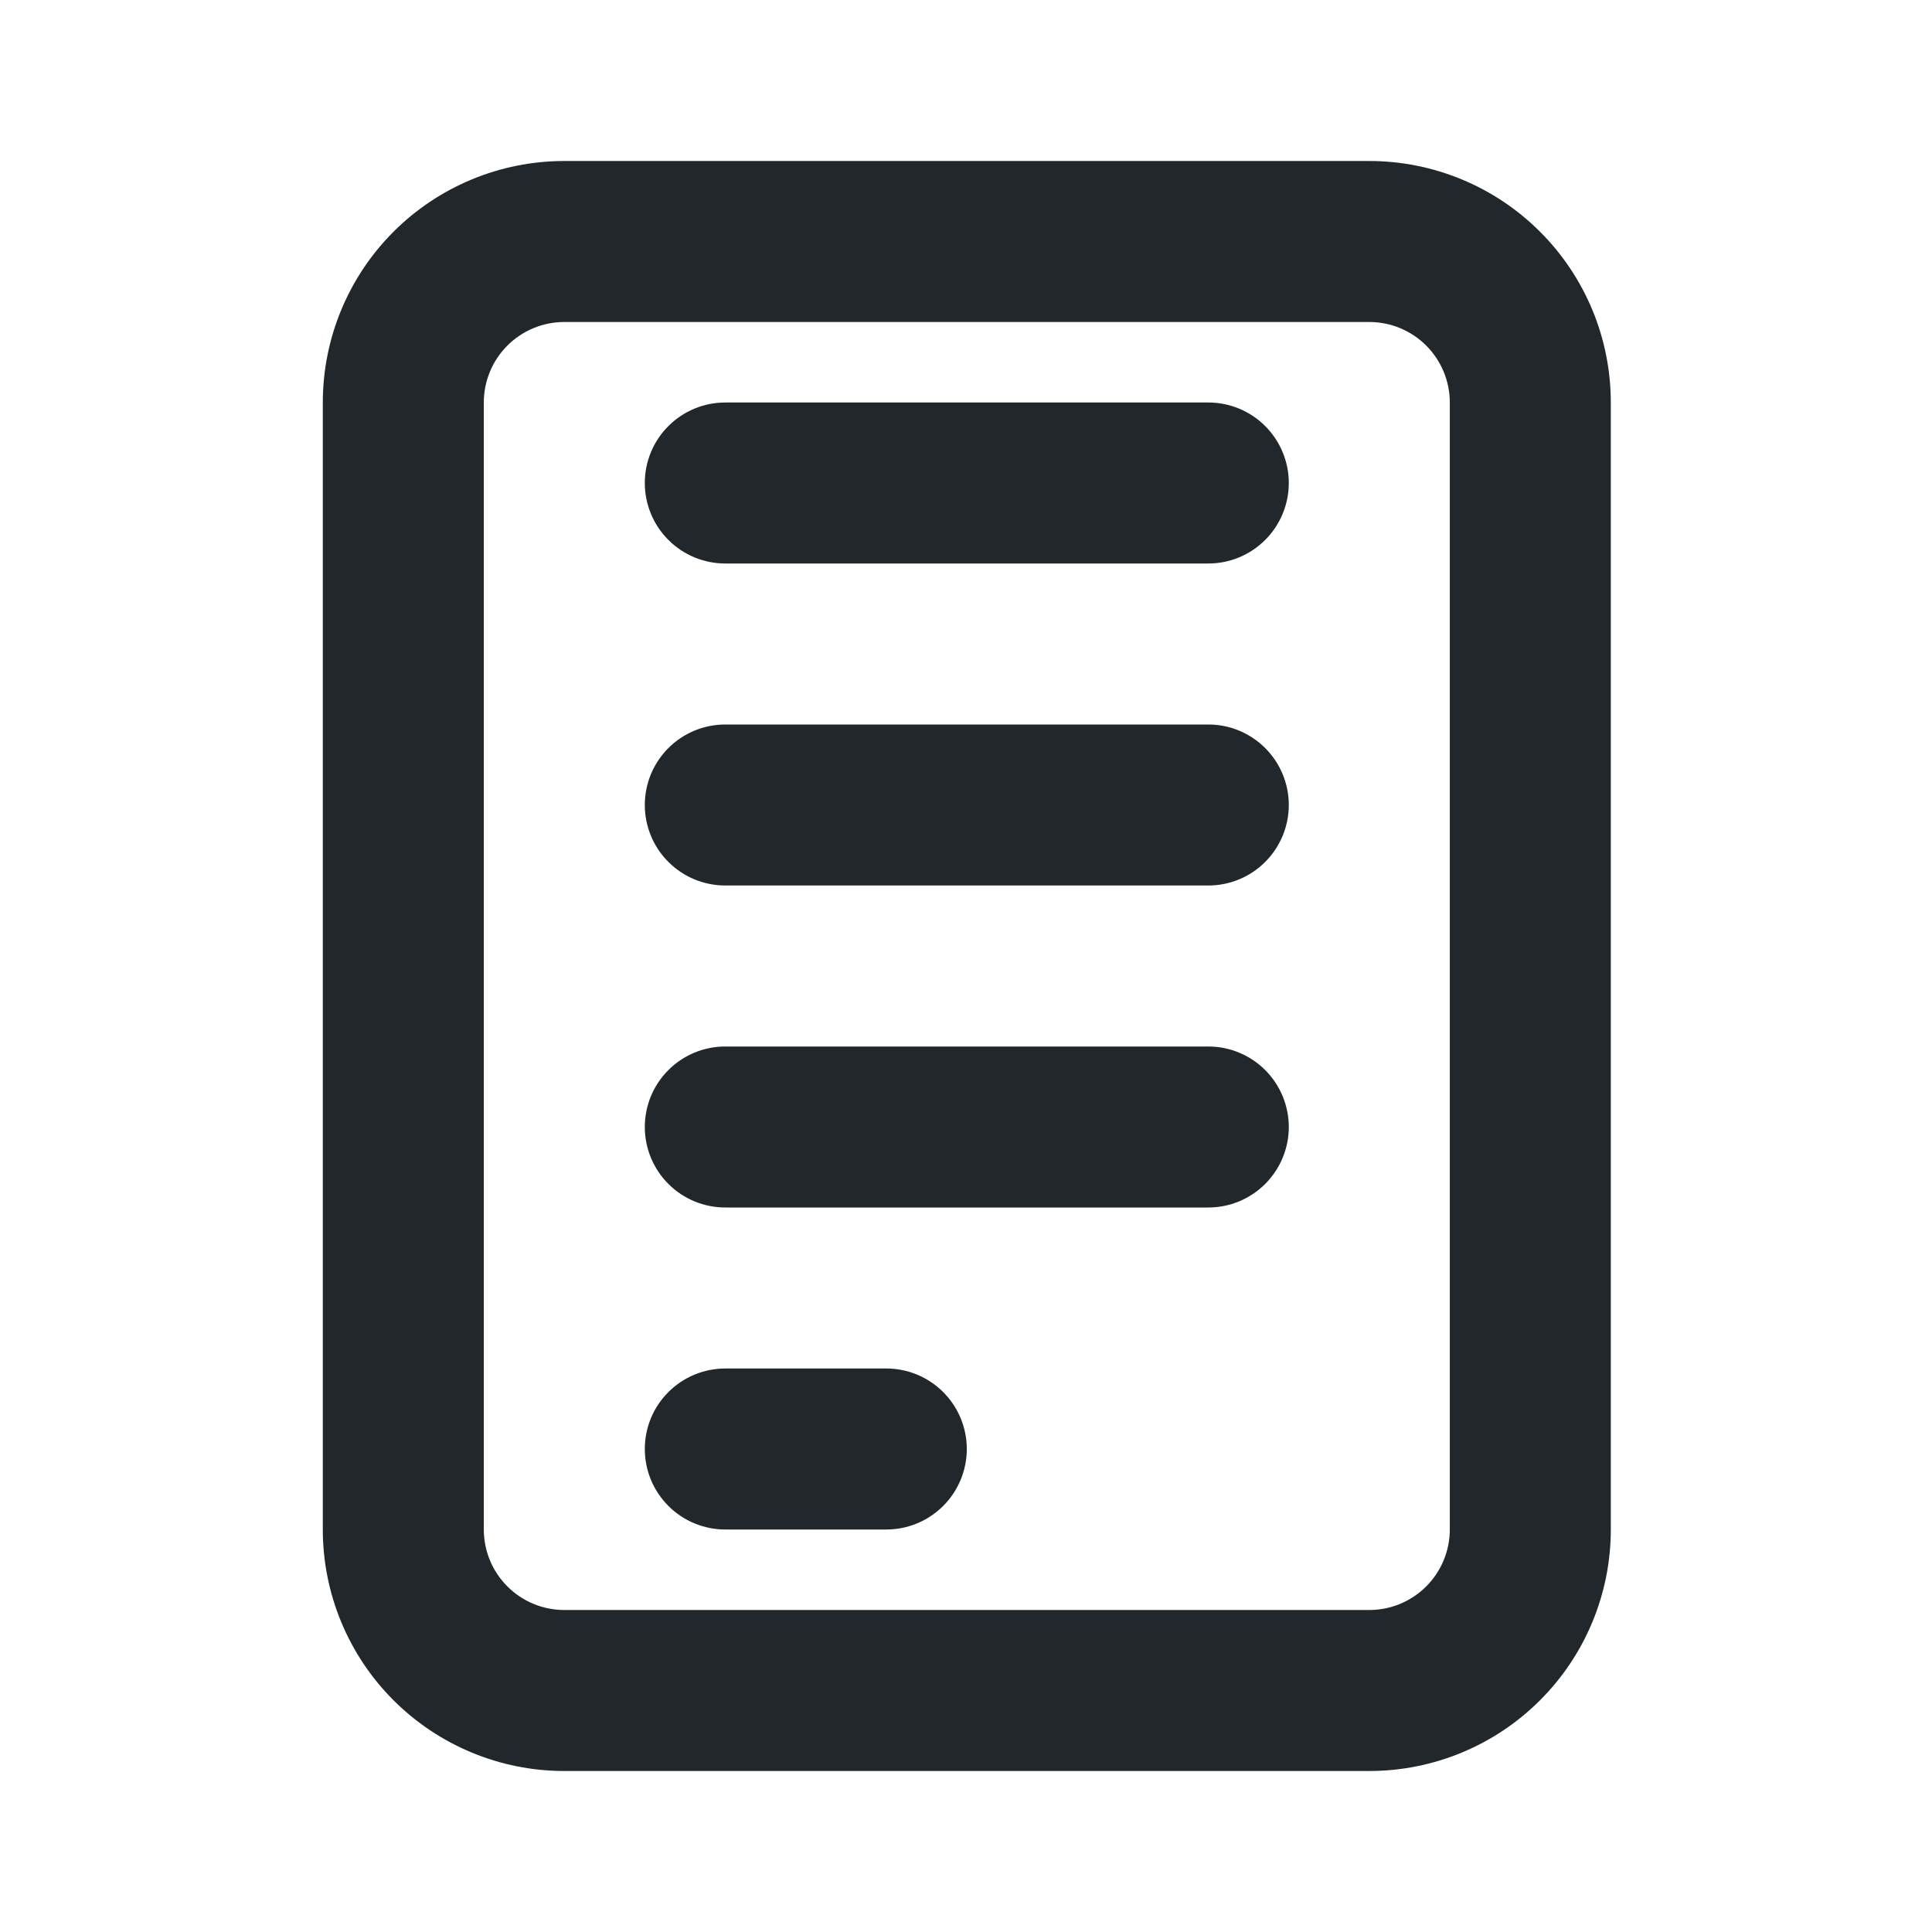 <svg width="24" height="24" viewBox="0 0 24 24" fill="none" xmlns="http://www.w3.org/2000/svg">
<path d="M7.01 2H17.01C17.805 2 18.569 2.316 19.131 2.879C19.694 3.441 20.01 4.204 20.01 5V19C20.01 19.796 19.694 20.559 19.131 21.121C18.569 21.684 17.805 22 17.01 22H7.01C6.214 22 5.451 21.684 4.888 21.121C4.326 20.559 4.01 19.796 4.01 19V5C4.01 4.204 4.326 3.441 4.888 2.879C5.451 2.316 6.214 2 7.01 2V2ZM7.01 4C6.745 4 6.49 4.105 6.303 4.293C6.115 4.48 6.01 4.735 6.01 5V19C6.01 19.265 6.115 19.52 6.303 19.707C6.49 19.895 6.745 20 7.01 20H17.01C17.275 20 17.529 19.895 17.717 19.707C17.904 19.52 18.01 19.265 18.01 19V5C18.01 4.735 17.904 4.48 17.717 4.293C17.529 4.105 17.275 4 17.01 4H7.01ZM9.01 5H15.01C15.275 5 15.529 5.105 15.717 5.293C15.904 5.48 16.01 5.735 16.01 6C16.01 6.265 15.904 6.52 15.717 6.707C15.529 6.895 15.275 7 15.01 7H9.01C8.745 7 8.49 6.895 8.303 6.707C8.115 6.52 8.01 6.265 8.01 6C8.01 5.735 8.115 5.48 8.303 5.293C8.49 5.105 8.745 5 9.01 5ZM9.01 17H11.01C11.275 17 11.529 17.105 11.717 17.293C11.904 17.48 12.01 17.735 12.01 18C12.01 18.265 11.904 18.52 11.717 18.707C11.529 18.895 11.275 19 11.01 19H9.01C8.745 19 8.49 18.895 8.303 18.707C8.115 18.52 8.01 18.265 8.01 18C8.01 17.735 8.115 17.48 8.303 17.293C8.49 17.105 8.745 17 9.01 17ZM9.01 13H15.01C15.275 13 15.529 13.105 15.717 13.293C15.904 13.48 16.01 13.735 16.01 14C16.01 14.265 15.904 14.52 15.717 14.707C15.529 14.895 15.275 15 15.01 15H9.01C8.745 15 8.49 14.895 8.303 14.707C8.115 14.52 8.01 14.265 8.01 14C8.01 13.735 8.115 13.48 8.303 13.293C8.49 13.105 8.745 13 9.01 13ZM9.01 9H15.01C15.275 9 15.529 9.105 15.717 9.293C15.904 9.48 16.01 9.735 16.01 10C16.01 10.265 15.904 10.52 15.717 10.707C15.529 10.895 15.275 11 15.01 11H9.01C8.745 11 8.49 10.895 8.303 10.707C8.115 10.52 8.01 10.265 8.01 10C8.01 9.735 8.115 9.48 8.303 9.293C8.49 9.105 8.745 9 9.01 9Z" fill="#21272A"/>
</svg>
